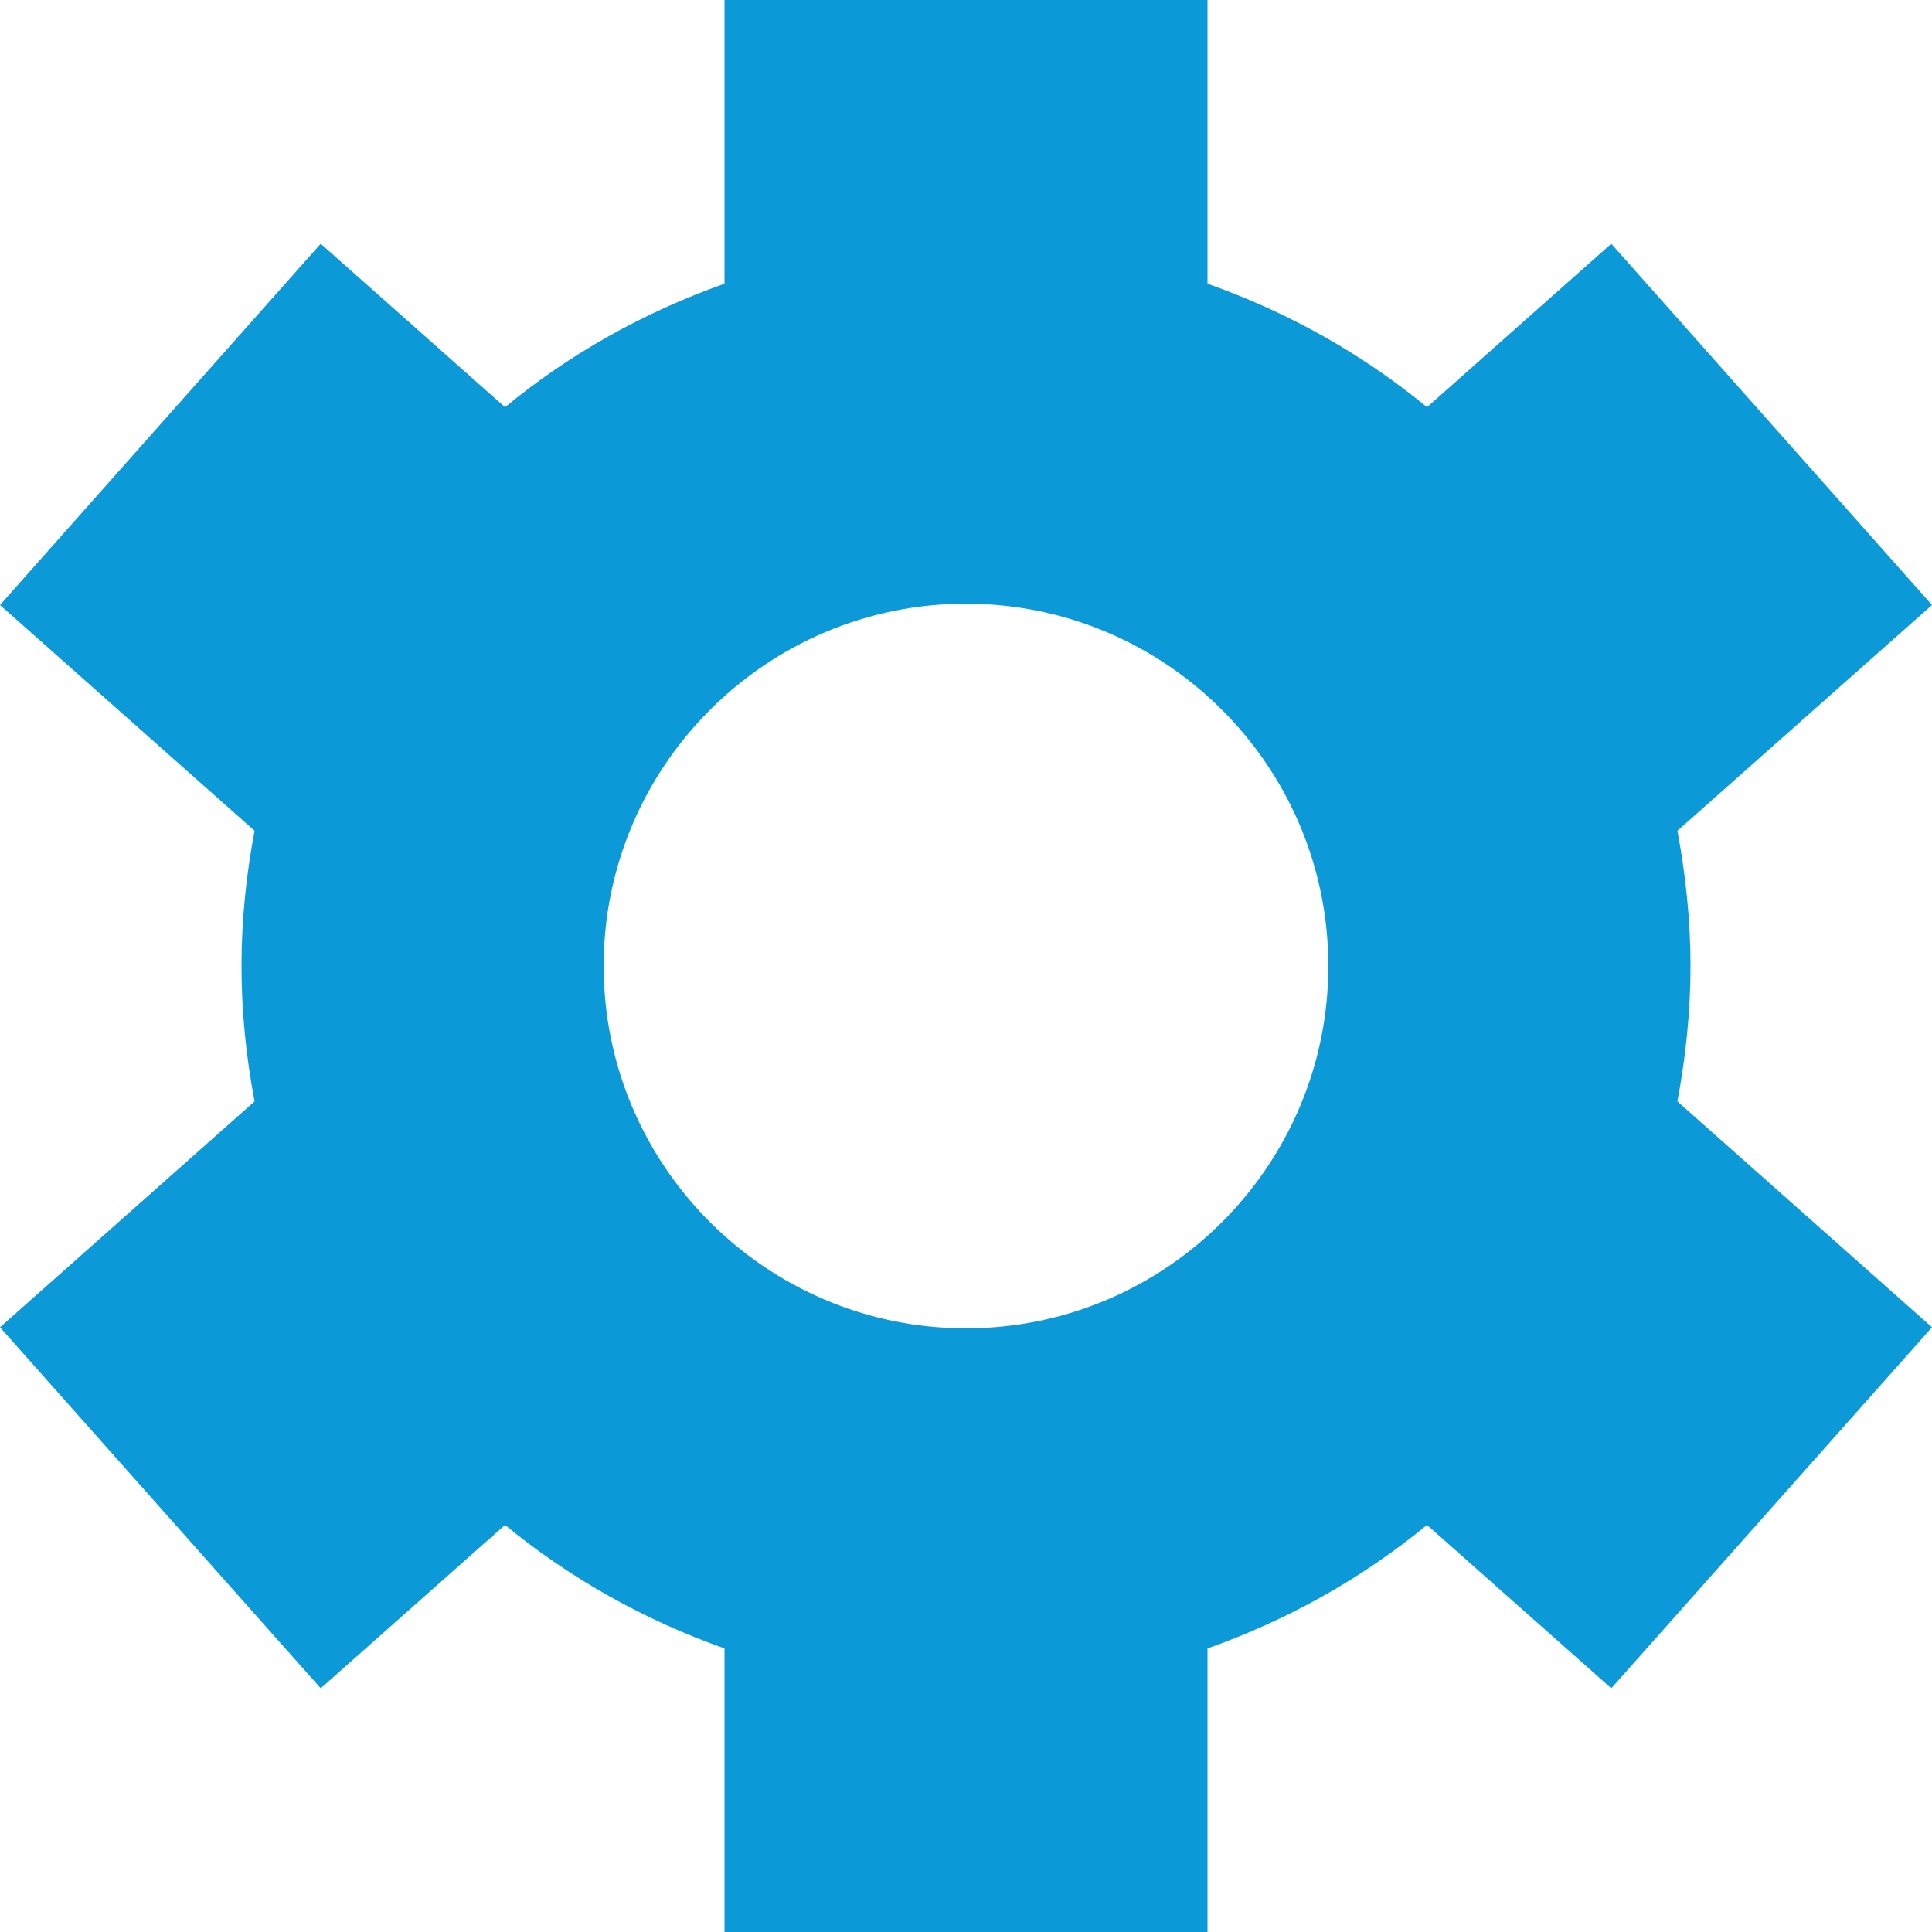 <?xml version="1.0" encoding="UTF-8" standalone="no"?>
<svg width="13px" height="13px" viewBox="0 0 13 13" version="1.1" xmlns="http://www.w3.org/2000/svg" xmlns:xlink="http://www.w3.org/1999/xlink">
    <!-- Generator: Sketch 3.8.3 (29802) - http://www.bohemiancoding.com/sketch -->
    <title>icon Account</title>
    <desc>Created with Sketch.</desc>
    <defs></defs>
    <g id="Symbols" stroke="none" stroke-width="1" fill="none" fill-rule="evenodd">
        <g id="ICON-Account-1" fill="#0B9AD7">
            <g id="icon-Account">
                <path d="M6.5,8.938 C5.156,8.938 4.062,7.844 4.062,6.5 C4.062,5.156 5.156,4.062 6.5,4.062 C7.844,4.062 8.938,5.156 8.938,6.5 C8.938,7.844 7.844,8.938 6.5,8.938 M11.375,6.5 C11.375,6.189 11.342,5.886 11.287,5.59 L13,4.071 L10.842,1.64 L9.602,2.74 C9.167,2.381 8.667,2.101 8.125,1.909 L8.125,0 L4.875,0 L4.875,1.909 C4.333,2.101 3.833,2.381 3.398,2.74 L2.158,1.64 L0,4.071 L1.713,5.59 C1.657,5.886 1.625,6.189 1.625,6.5 C1.625,6.812 1.657,7.116 1.713,7.411 L0,8.931 L2.158,11.36 L3.398,10.261 C3.833,10.619 4.333,10.9 4.875,11.092 L4.875,13 L8.125,13 L8.125,11.092 C8.667,10.9 9.167,10.619 9.602,10.261 L10.842,11.36 L13,8.931 L11.287,7.411 C11.342,7.116 11.375,6.812 11.375,6.5" id="Page-1"></path>
            </g>
        </g>
    </g>
</svg>
